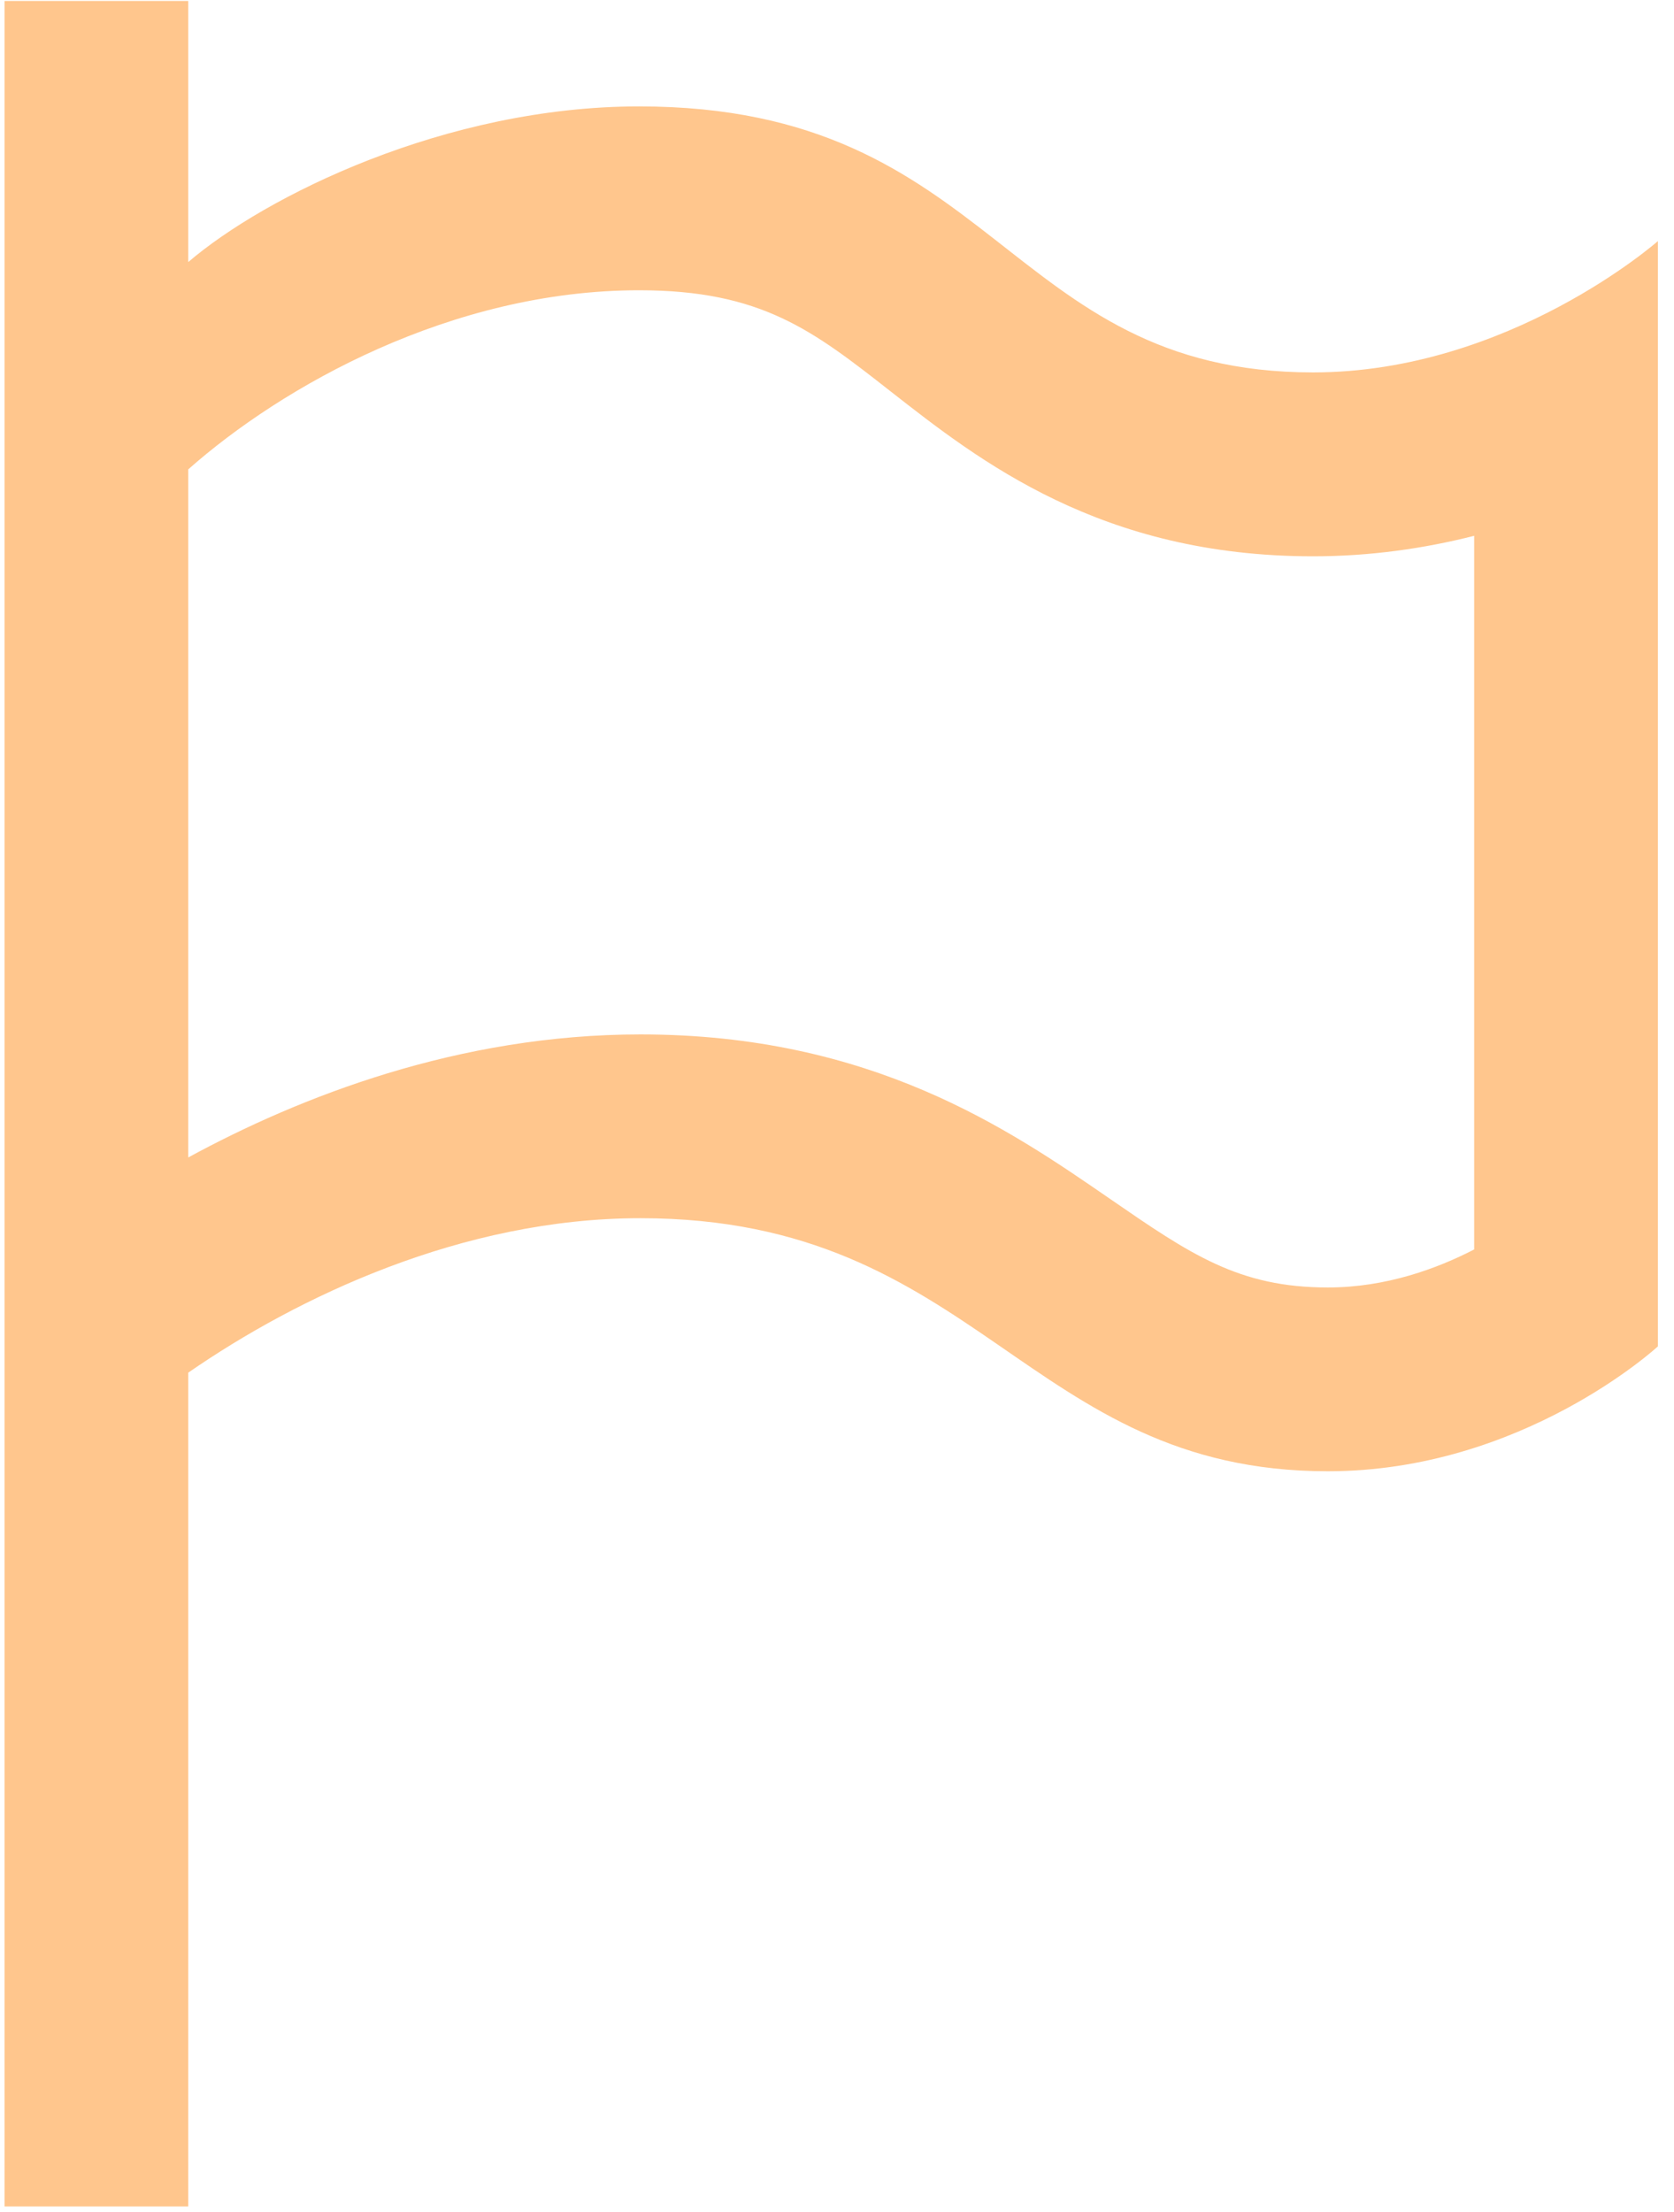 <svg width="81" height="107" viewBox="0 0 81 107" fill="none" xmlns="http://www.w3.org/2000/svg">
<path d="M63.535 18.012C48.602 18.012 48.264 5.146 30.926 5.146C21.558 5.146 12.815 9.501 9.109 12.675V0.048H0.22V106.715H9.109V66.39C14.371 62.75 22.349 58.919 30.989 58.919C47.362 58.919 49.66 71.159 64.251 71.159C73.682 71.159 80.22 65.119 80.22 65.119V11.661C80.22 11.661 73.015 18.012 63.535 18.012V18.012ZM71.331 60.43C69.553 61.35 67.069 62.27 64.251 62.27C59.931 62.27 57.593 60.657 53.713 57.986C48.842 54.63 42.175 50.03 30.989 50.03C22.193 50.03 14.5 53.048 9.109 55.981V22.701C13.637 18.692 21.842 14.039 30.926 14.039C36.851 14.039 39.344 15.99 43.109 18.941C47.402 22.301 53.278 26.906 63.535 26.906C66.322 26.906 68.935 26.523 71.331 25.915V60.43V60.43Z" fill="#FFC68D"/>
</svg>
